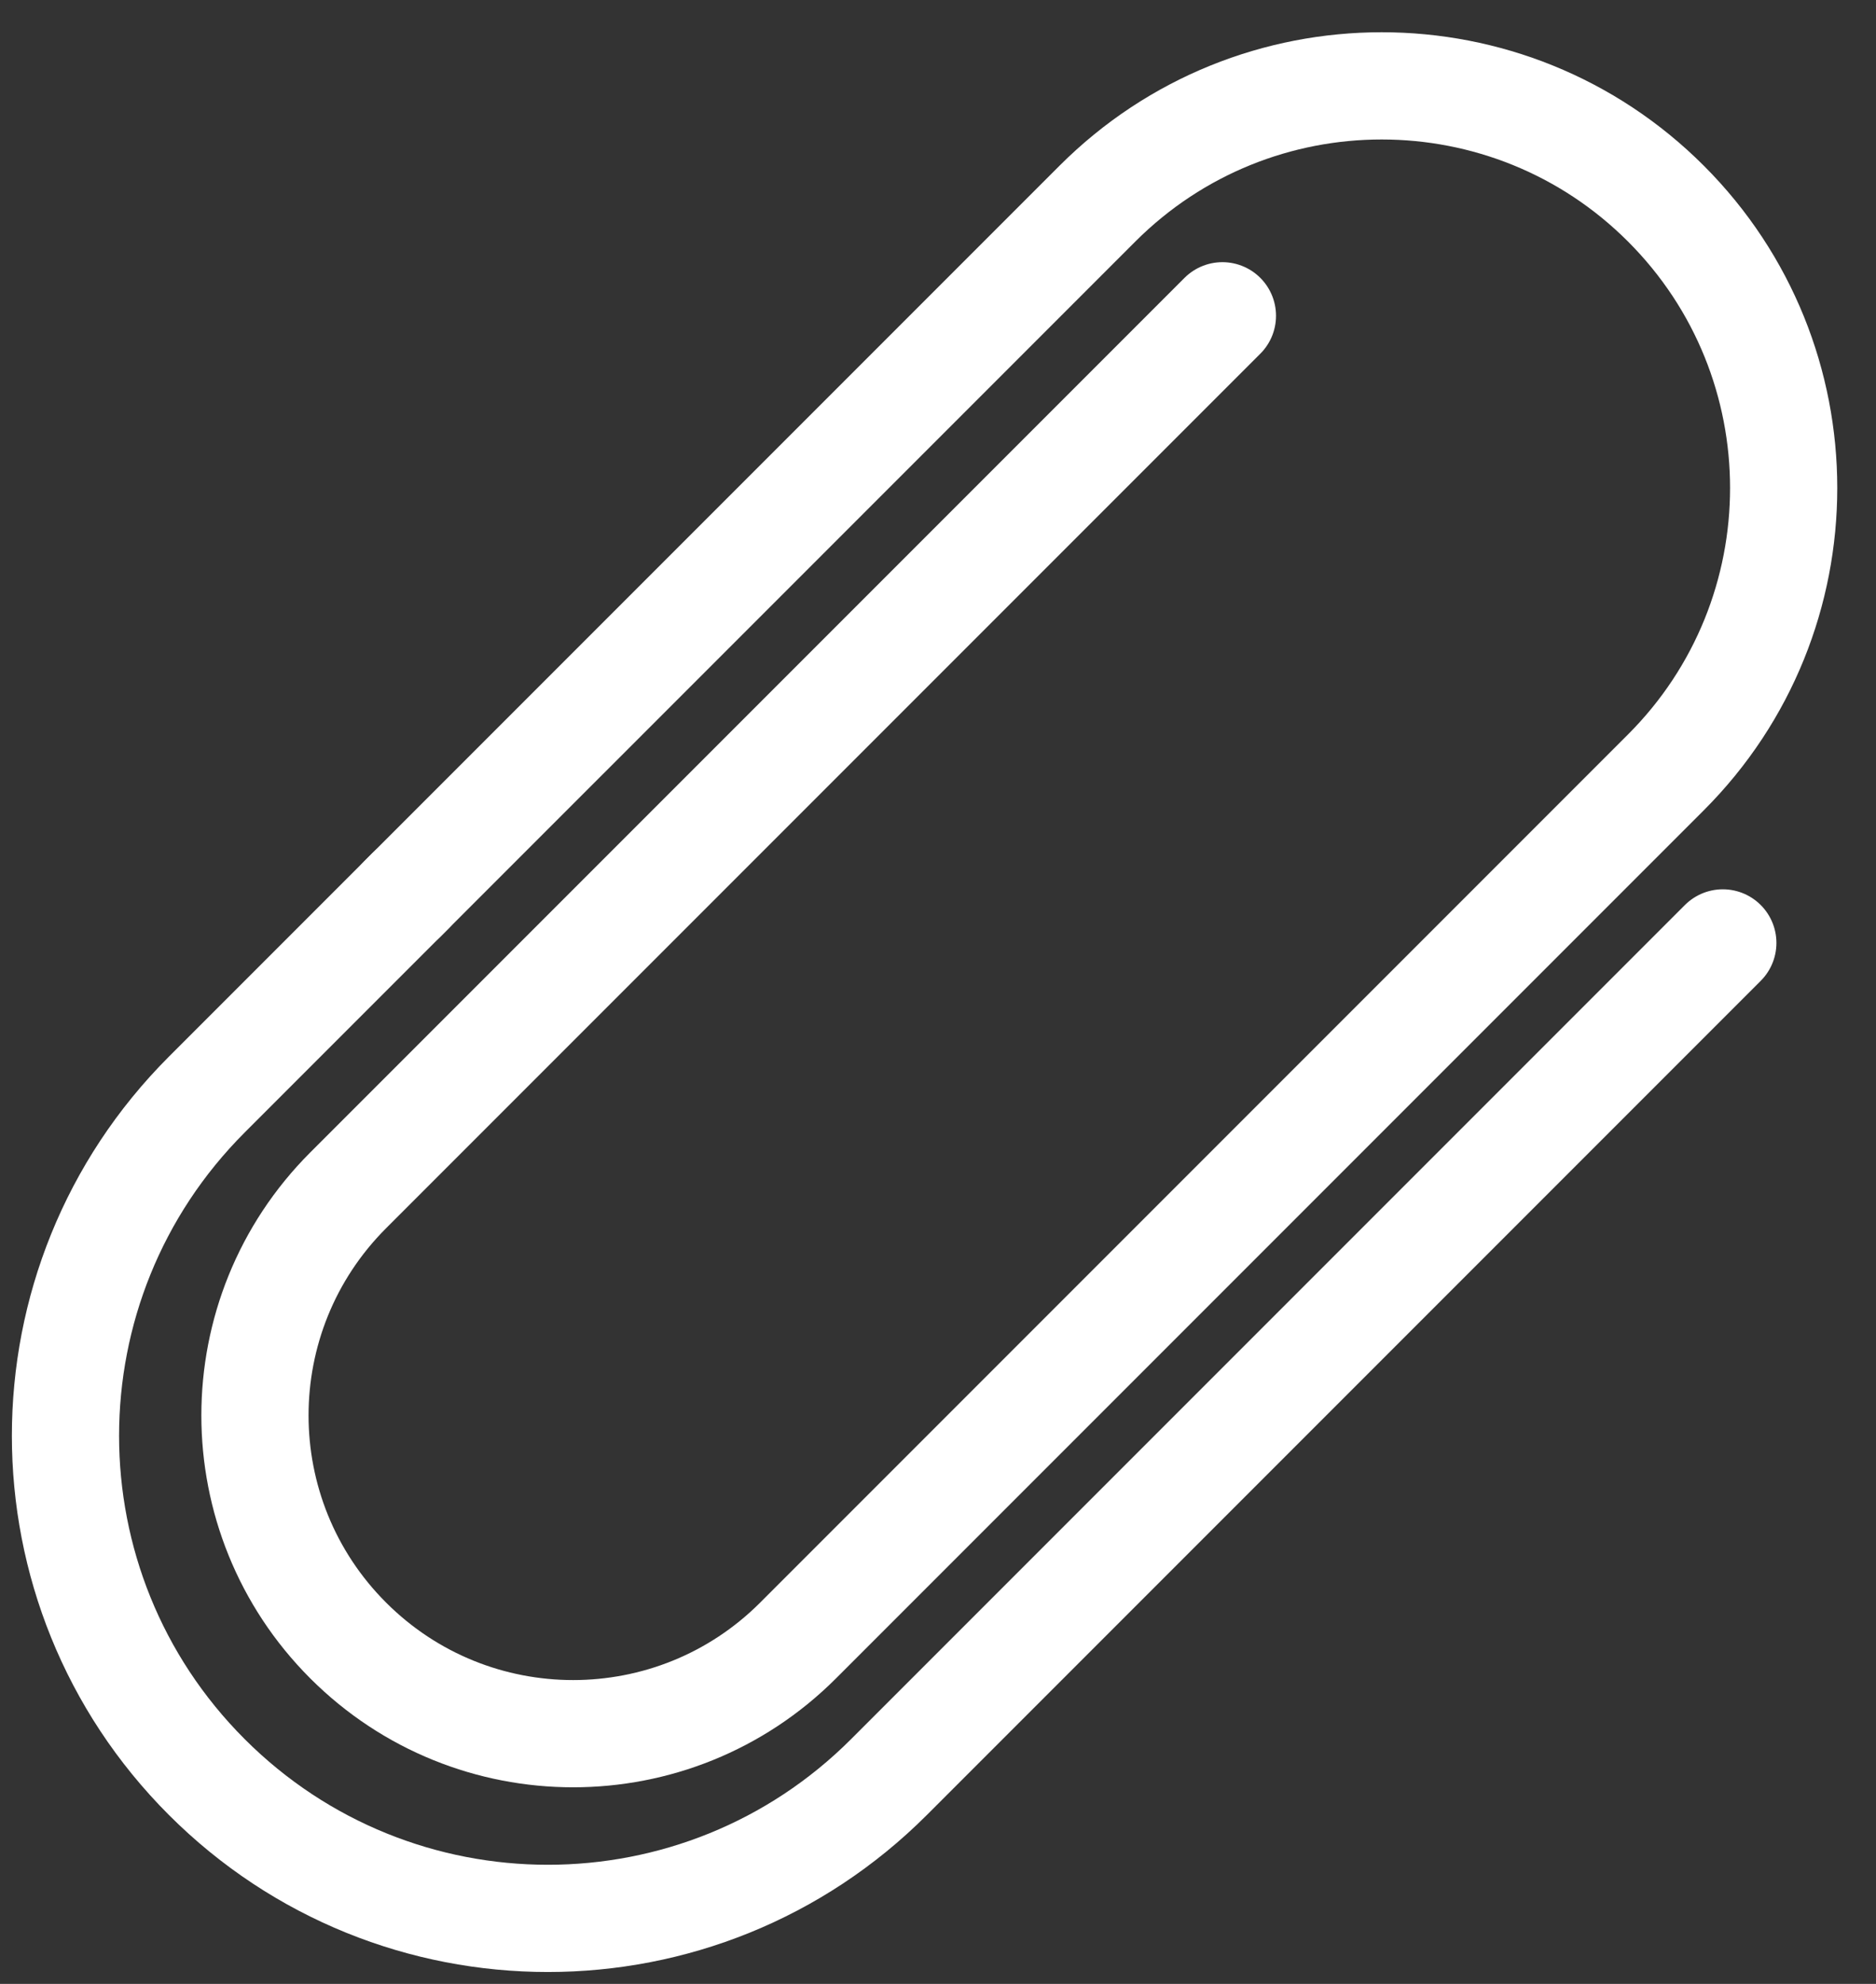 <?xml version="1.0" encoding="UTF-8"?>
<svg width="35px" height="37px" viewBox="0 0 35 37" version="1.1" xmlns="http://www.w3.org/2000/svg" xmlns:xlink="http://www.w3.org/1999/xlink">
    <rect x="0" y="0" width="35" height="37" fill="#333333" stroke="none"/>
    <!-- Generator: sketchtool 51.2 (57519) - http://www.bohemiancoding.com/sketch -->
    <title>01EC7313-1D1C-4372-97D9-AC4260DFB01A</title>
    <desc>Created with sketchtool.</desc>
    <defs></defs>
    <g id="Page-1" stroke="none" stroke-width="1" fill="none" fill-rule="evenodd" stroke-linecap="round">
        <g id="FrutoMain_PopUp-Copy-2" transform="translate(-168, -528)" stroke="#FFFFFF" stroke-width="2">
            <g id="Group-9" transform="translate(186, 547) rotate(-315) translate(-186, -547) translate(177, 527)">
                <path d="M18,9 L18,31 C18,35.971 13.971,40 9,40 C4.029,40 0,35.971 0,31 L0,25.626" id="Rectangle-5"></path>
                <path d="M15,10.5 L15,28.833 C15,32.975 11.642,36.333 7.5,36.333 C3.358,36.333 0,32.975 0,28.833 L-8.8817842e-16,5.936 C-1.2896711e-15,2.658 2.658,6.02239028e-16 5.936,0 L5.936,0 C9.215,-6.02239028e-16 11.872,2.658 11.872,5.936 L11.872,29.003" id="Rectangle-5" transform="translate(7.5, 18.167) rotate(-180) translate(-7.5, -18.167) "></path>
            </g>
        </g>
    </g>
</svg>
